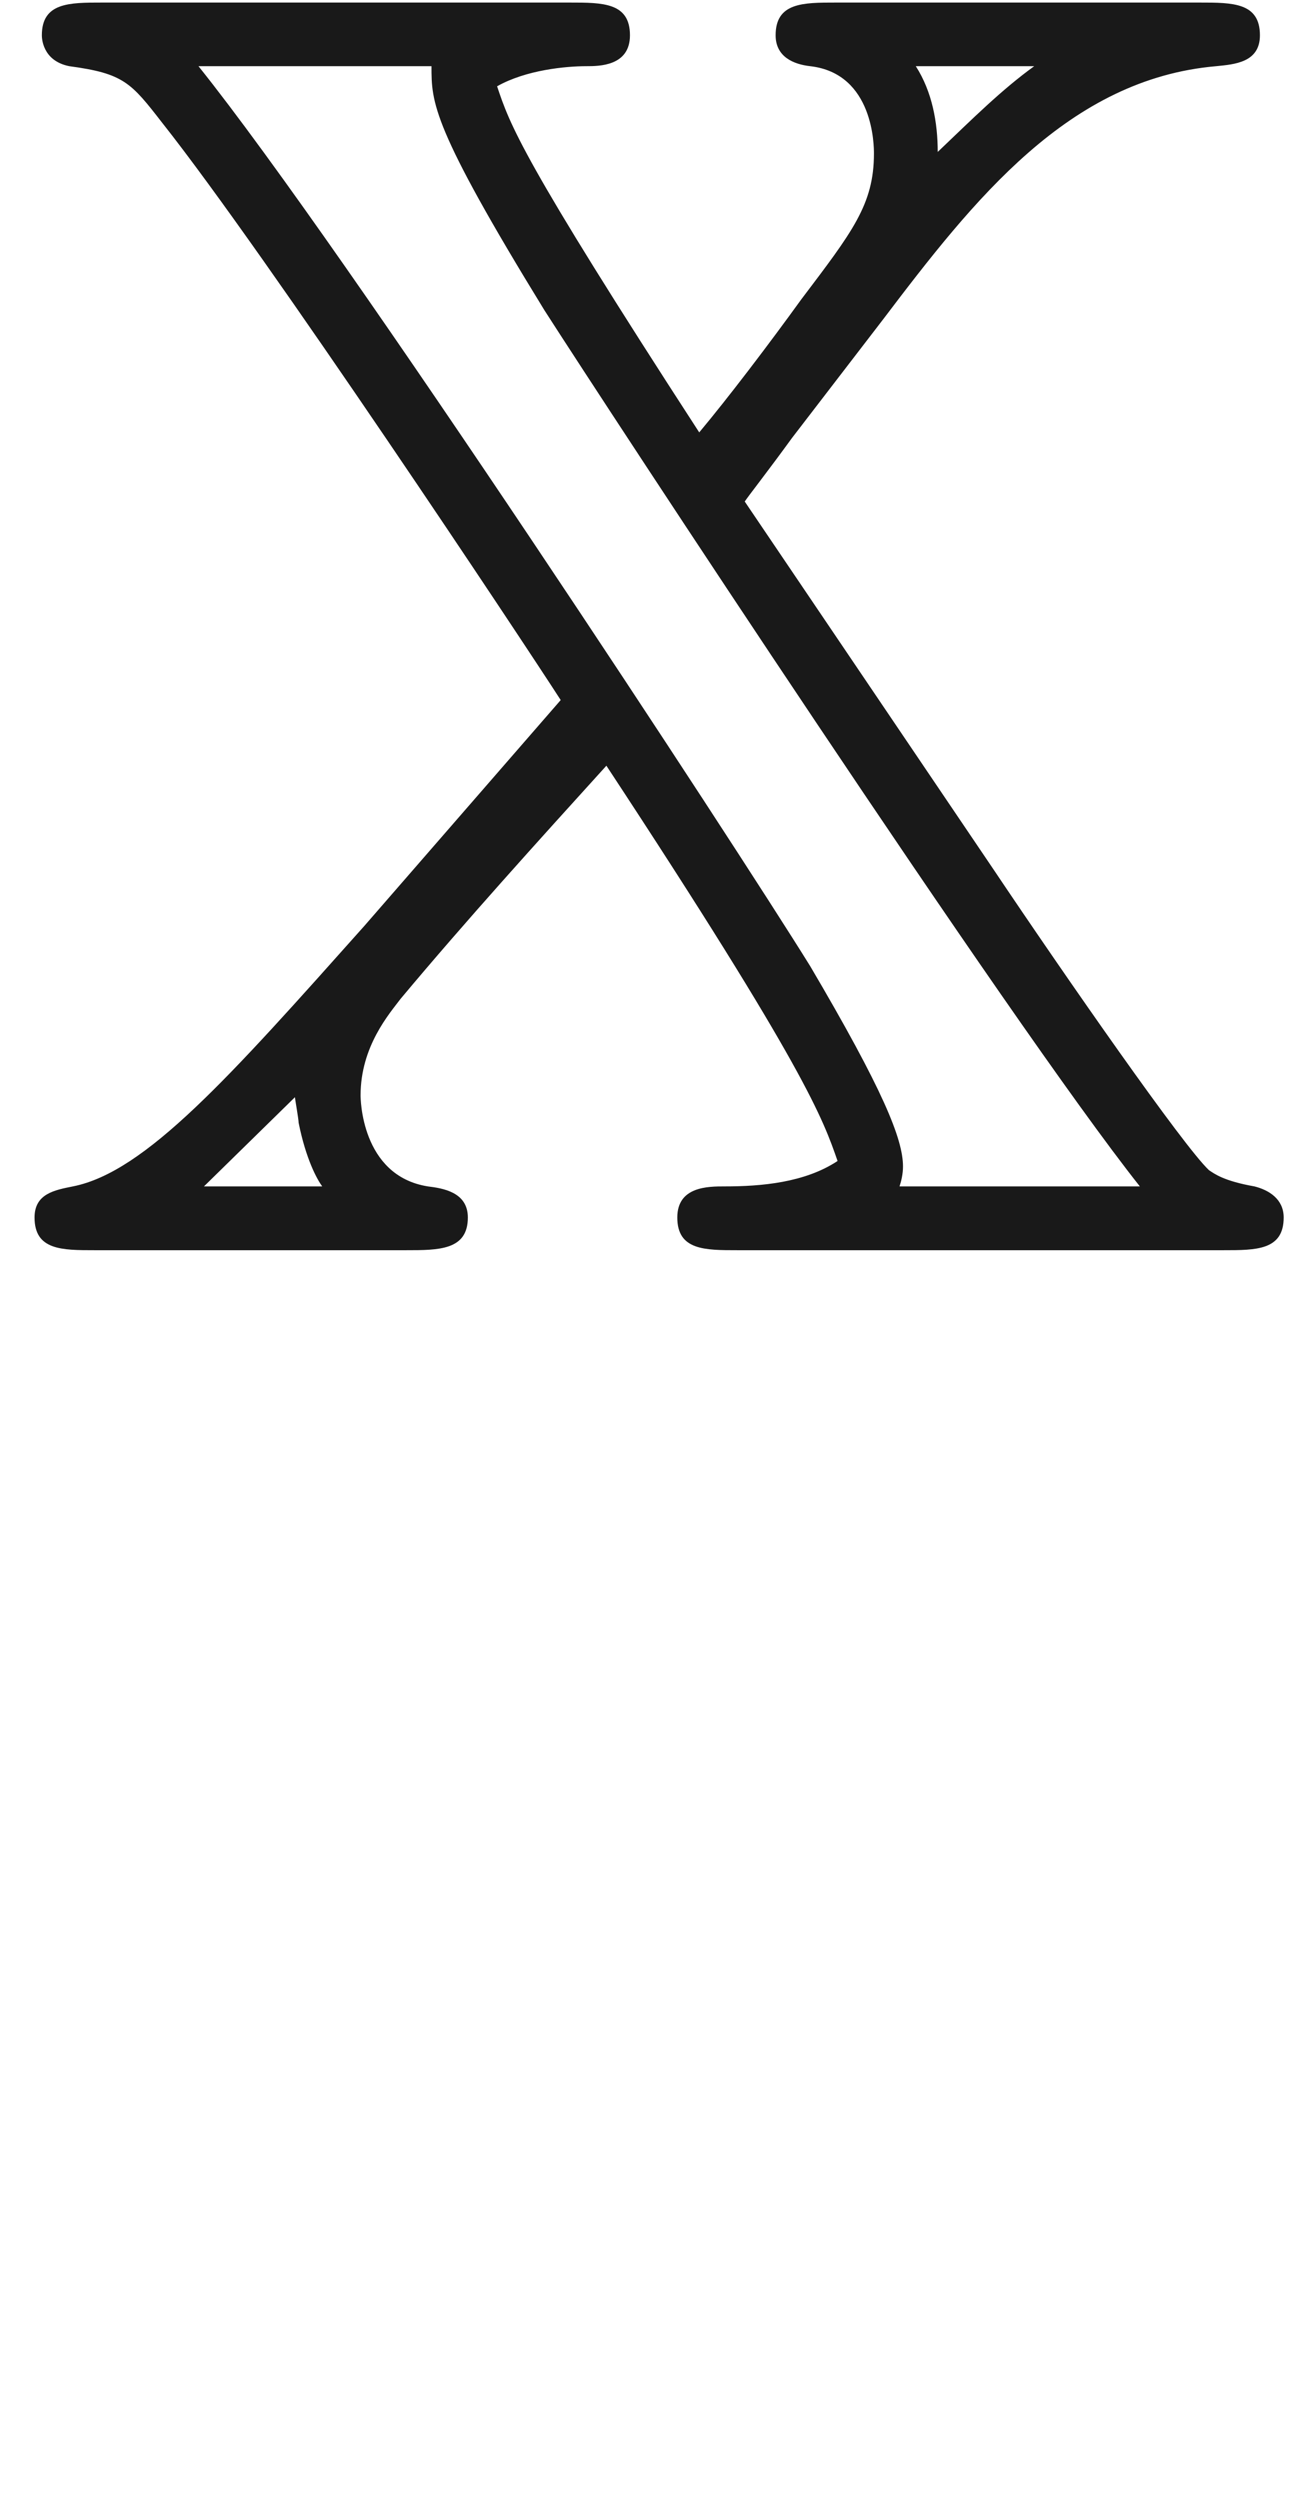 <ns0:svg xmlns:ns0="http://www.w3.org/2000/svg" xmlns:ns1="http://www.w3.org/1999/xlink" height="13.675pt" readme2tex:offset="-8.999999999481645e-05" version="1.1" viewBox="-52.093 -68.875 7.168 13.675" width="7.168pt" xmlns:readme2tex="http://github.com/leegao/readme2tex/">
<ns0:defs>
<ns0:path d="M4.573 -6.824C4.394 -6.824 4.244 -6.824 4.244 -6.645C4.244 -6.526 4.344 -6.486 4.433 -6.476C4.782 -6.436 4.782 -6.037 4.782 -5.998C4.782 -5.719 4.663 -5.569 4.384 -5.2C4.204 -4.951 3.985 -4.663 3.826 -4.473C2.849 -5.978 2.79 -6.157 2.72 -6.366C2.879 -6.456 3.098 -6.476 3.208 -6.476C3.278 -6.476 3.447 -6.476 3.447 -6.645C3.447 -6.824 3.298 -6.824 3.118 -6.824H0.558C0.379 -6.824 0.229 -6.824 0.229 -6.645C0.229 -6.635 0.229 -6.506 0.379 -6.476C0.677 -6.436 0.717 -6.386 0.887 -6.167C1.455 -5.45 2.869 -3.318 3.068 -3.009L1.993 -1.773C1.255 -0.946 0.797 -0.428 0.399 -0.349C0.299 -0.329 0.189 -0.309 0.189 -0.179C0.189 0 0.339 0 0.518 0H2.222C2.401 0 2.56 0 2.56 -0.179C2.56 -0.319 2.421 -0.339 2.341 -0.349C1.973 -0.408 1.973 -0.837 1.973 -0.847C1.973 -1.116 2.132 -1.295 2.192 -1.375C2.55 -1.803 2.939 -2.232 3.318 -2.65C4.413 -0.986 4.503 -0.717 4.583 -0.488C4.403 -0.369 4.164 -0.349 3.965 -0.349C3.875 -0.349 3.706 -0.349 3.706 -0.179C3.706 0 3.856 0 4.035 0H6.695C6.874 0 7.024 0 7.024 -0.179C7.024 -0.279 6.944 -0.329 6.864 -0.349C6.695 -0.379 6.645 -0.418 6.615 -0.438C6.476 -0.568 5.838 -1.484 5.43 -2.092L4.075 -4.095C4.095 -4.125 4.204 -4.264 4.334 -4.443L4.832 -5.091C5.33 -5.748 5.848 -6.406 6.655 -6.476C6.755 -6.486 6.894 -6.496 6.894 -6.645C6.894 -6.824 6.745 -6.824 6.565 -6.824H4.573ZM5.659 -6.476C5.479 -6.346 5.32 -6.187 5.131 -6.007C5.131 -6.167 5.101 -6.336 5.011 -6.476H5.659ZM1.614 -0.837C1.614 -0.827 1.634 -0.717 1.634 -0.697C1.674 -0.498 1.734 -0.389 1.763 -0.349H1.116L1.614 -0.837ZM2.361 -6.476C2.361 -6.276 2.361 -6.147 2.979 -5.141C3.337 -4.583 5.519 -1.255 6.237 -0.349H4.922C4.932 -0.379 4.941 -0.418 4.941 -0.458C4.941 -0.608 4.832 -0.877 4.433 -1.554C4.025 -2.212 1.893 -5.469 1.086 -6.476H2.361Z" id="g0-88" />
<ns0:path d="M3.318 -0.757C3.357 -0.359 3.626 0.06 4.095 0.06C4.304 0.06 4.912 -0.08 4.912 -0.887V-1.445H4.663V-0.887C4.663 -0.309 4.413 -0.249 4.304 -0.249C3.975 -0.249 3.935 -0.697 3.935 -0.747V-2.74C3.935 -3.158 3.935 -3.547 3.577 -3.915C3.188 -4.304 2.69 -4.463 2.212 -4.463C1.395 -4.463 0.707 -3.995 0.707 -3.337C0.707 -3.039 0.907 -2.869 1.166 -2.869C1.445 -2.869 1.624 -3.068 1.624 -3.328C1.624 -3.447 1.574 -3.776 1.116 -3.786C1.385 -4.135 1.873 -4.244 2.192 -4.244C2.68 -4.244 3.248 -3.856 3.248 -2.969V-2.6C2.74 -2.57 2.042 -2.54 1.415 -2.242C0.667 -1.903 0.418 -1.385 0.418 -0.946C0.418 -0.139 1.385 0.11 2.012 0.11C2.67 0.11 3.128 -0.289 3.318 -0.757ZM3.248 -2.391V-1.395C3.248 -0.448 2.531 -0.11 2.082 -0.11C1.594 -0.11 1.186 -0.458 1.186 -0.956C1.186 -1.504 1.604 -2.331 3.248 -2.391Z" id="g1-97" />
</ns0:defs>
<ns0:g fill-opacity="0.9" id="page1">
<ns0:use x="-52.093" y="-62.037" ns1:href="#g0-88" />
</ns0:g>
</ns0:svg>